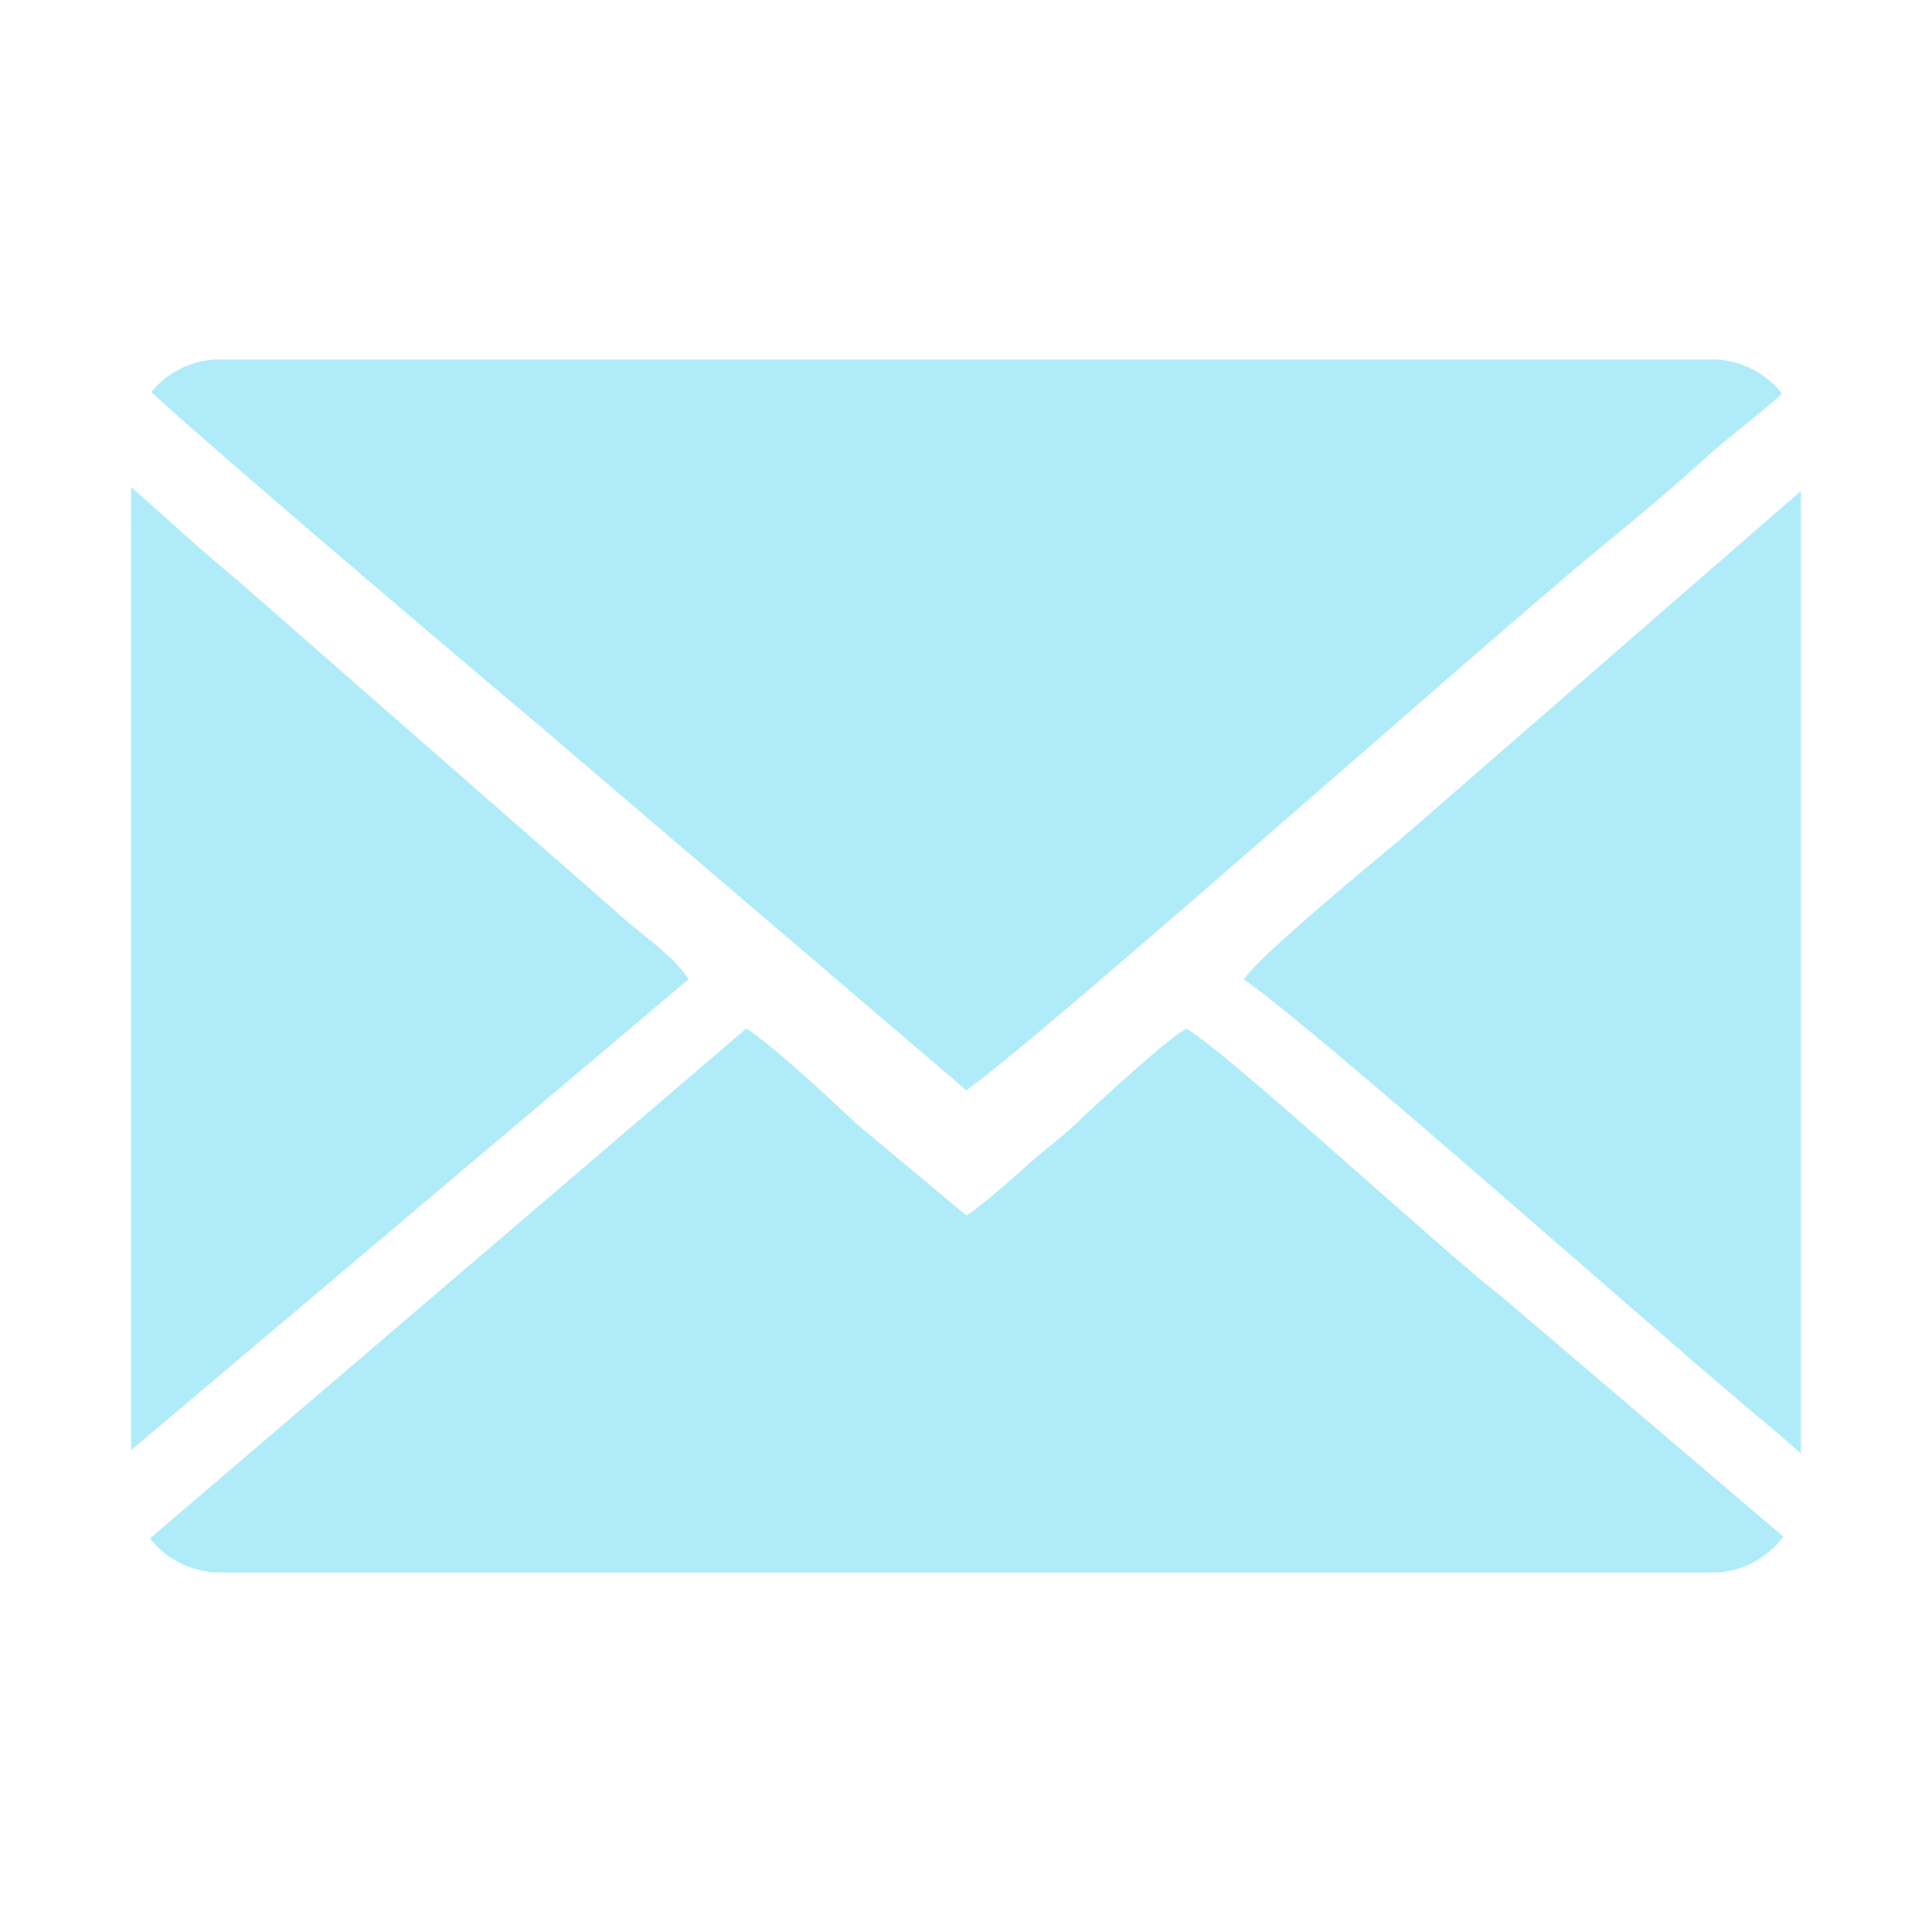 ﻿<?xml version="1.0" encoding="UTF-8"?>
<!DOCTYPE svg PUBLIC "-//W3C//DTD SVG 1.1//EN" "http://www.w3.org/Graphics/SVG/1.1/DTD/svg11.dtd">
<!-- Creator: CorelDRAW 2017 -->
<svg xmlns="http://www.w3.org/2000/svg" xml:space="preserve" width="6.7mm" height="6.7mm" version="1.1" style="shape-rendering:geometricPrecision; text-rendering:geometricPrecision; image-rendering:optimizeQuality; fill-rule:evenodd; clip-rule:evenodd"
viewBox="0 0 278.18 278.18"
 xmlns:xlink="http://www.w3.org/1999/xlink">
 <defs>
  <style type="text/css">
   <![CDATA[
    .fil0 {fill:none}
    .fil1 {fill:#B0EBF9}
   ]]>
  </style>
 </defs>
 <g id="Слой_x0020_1">
  <rect class="fil0" x="-0" y="-0" width="278.18" height="278.18"/>
  <path class="fil1" d="M18.88 208.8l80.26 -67.8c-2.37,-3.72 -7.38,-6.78 -10.52,-9.81l-54.72 -47.9c-5.12,-4.17 -10.06,-8.83 -15.02,-13.15l0 138.65zm12.77 -157.04l214.88 0c4.07,0 7.72,1.94 10.06,4.93 -3.58,3.22 -8.26,6.74 -10.69,8.95 -4.79,4.36 -10.17,8.89 -15.3,13.08 -15.23,12.43 -81.17,71.12 -91.47,78.26l-61.39 -52.43c-0.69,-0.56 -42.34,-35.69 -55.97,-48.09 2.35,-2.87 5.91,-4.71 9.89,-4.71zm227.65 18.92l0 138.59c-1.69,-1.47 -3.22,-2.82 -4.09,-3.54 -16.49,-13.66 -64.93,-56.91 -76.1,-64.71 1.9,-3.12 18.23,-16.59 22.17,-19.87l58.02 -50.46zm-2.53 150.58c-2.33,3.13 -6.06,5.16 -10.24,5.16l-214.88 0c-4.06,0 -7.7,-1.93 -10.05,-4.91l85.82 -73.39c2.82,1.46 12.66,10.6 15.77,13.58l15.93 13.3c1.53,-0.78 6.83,-5.45 8.29,-6.78 3.22,-2.93 4.98,-4.03 7.63,-6.54 3.06,-2.9 13.12,-12.24 15.8,-13.56 5.85,3.35 36.41,31.61 45.17,38.41l40.77 34.72z"/>
 </g>
</svg>
